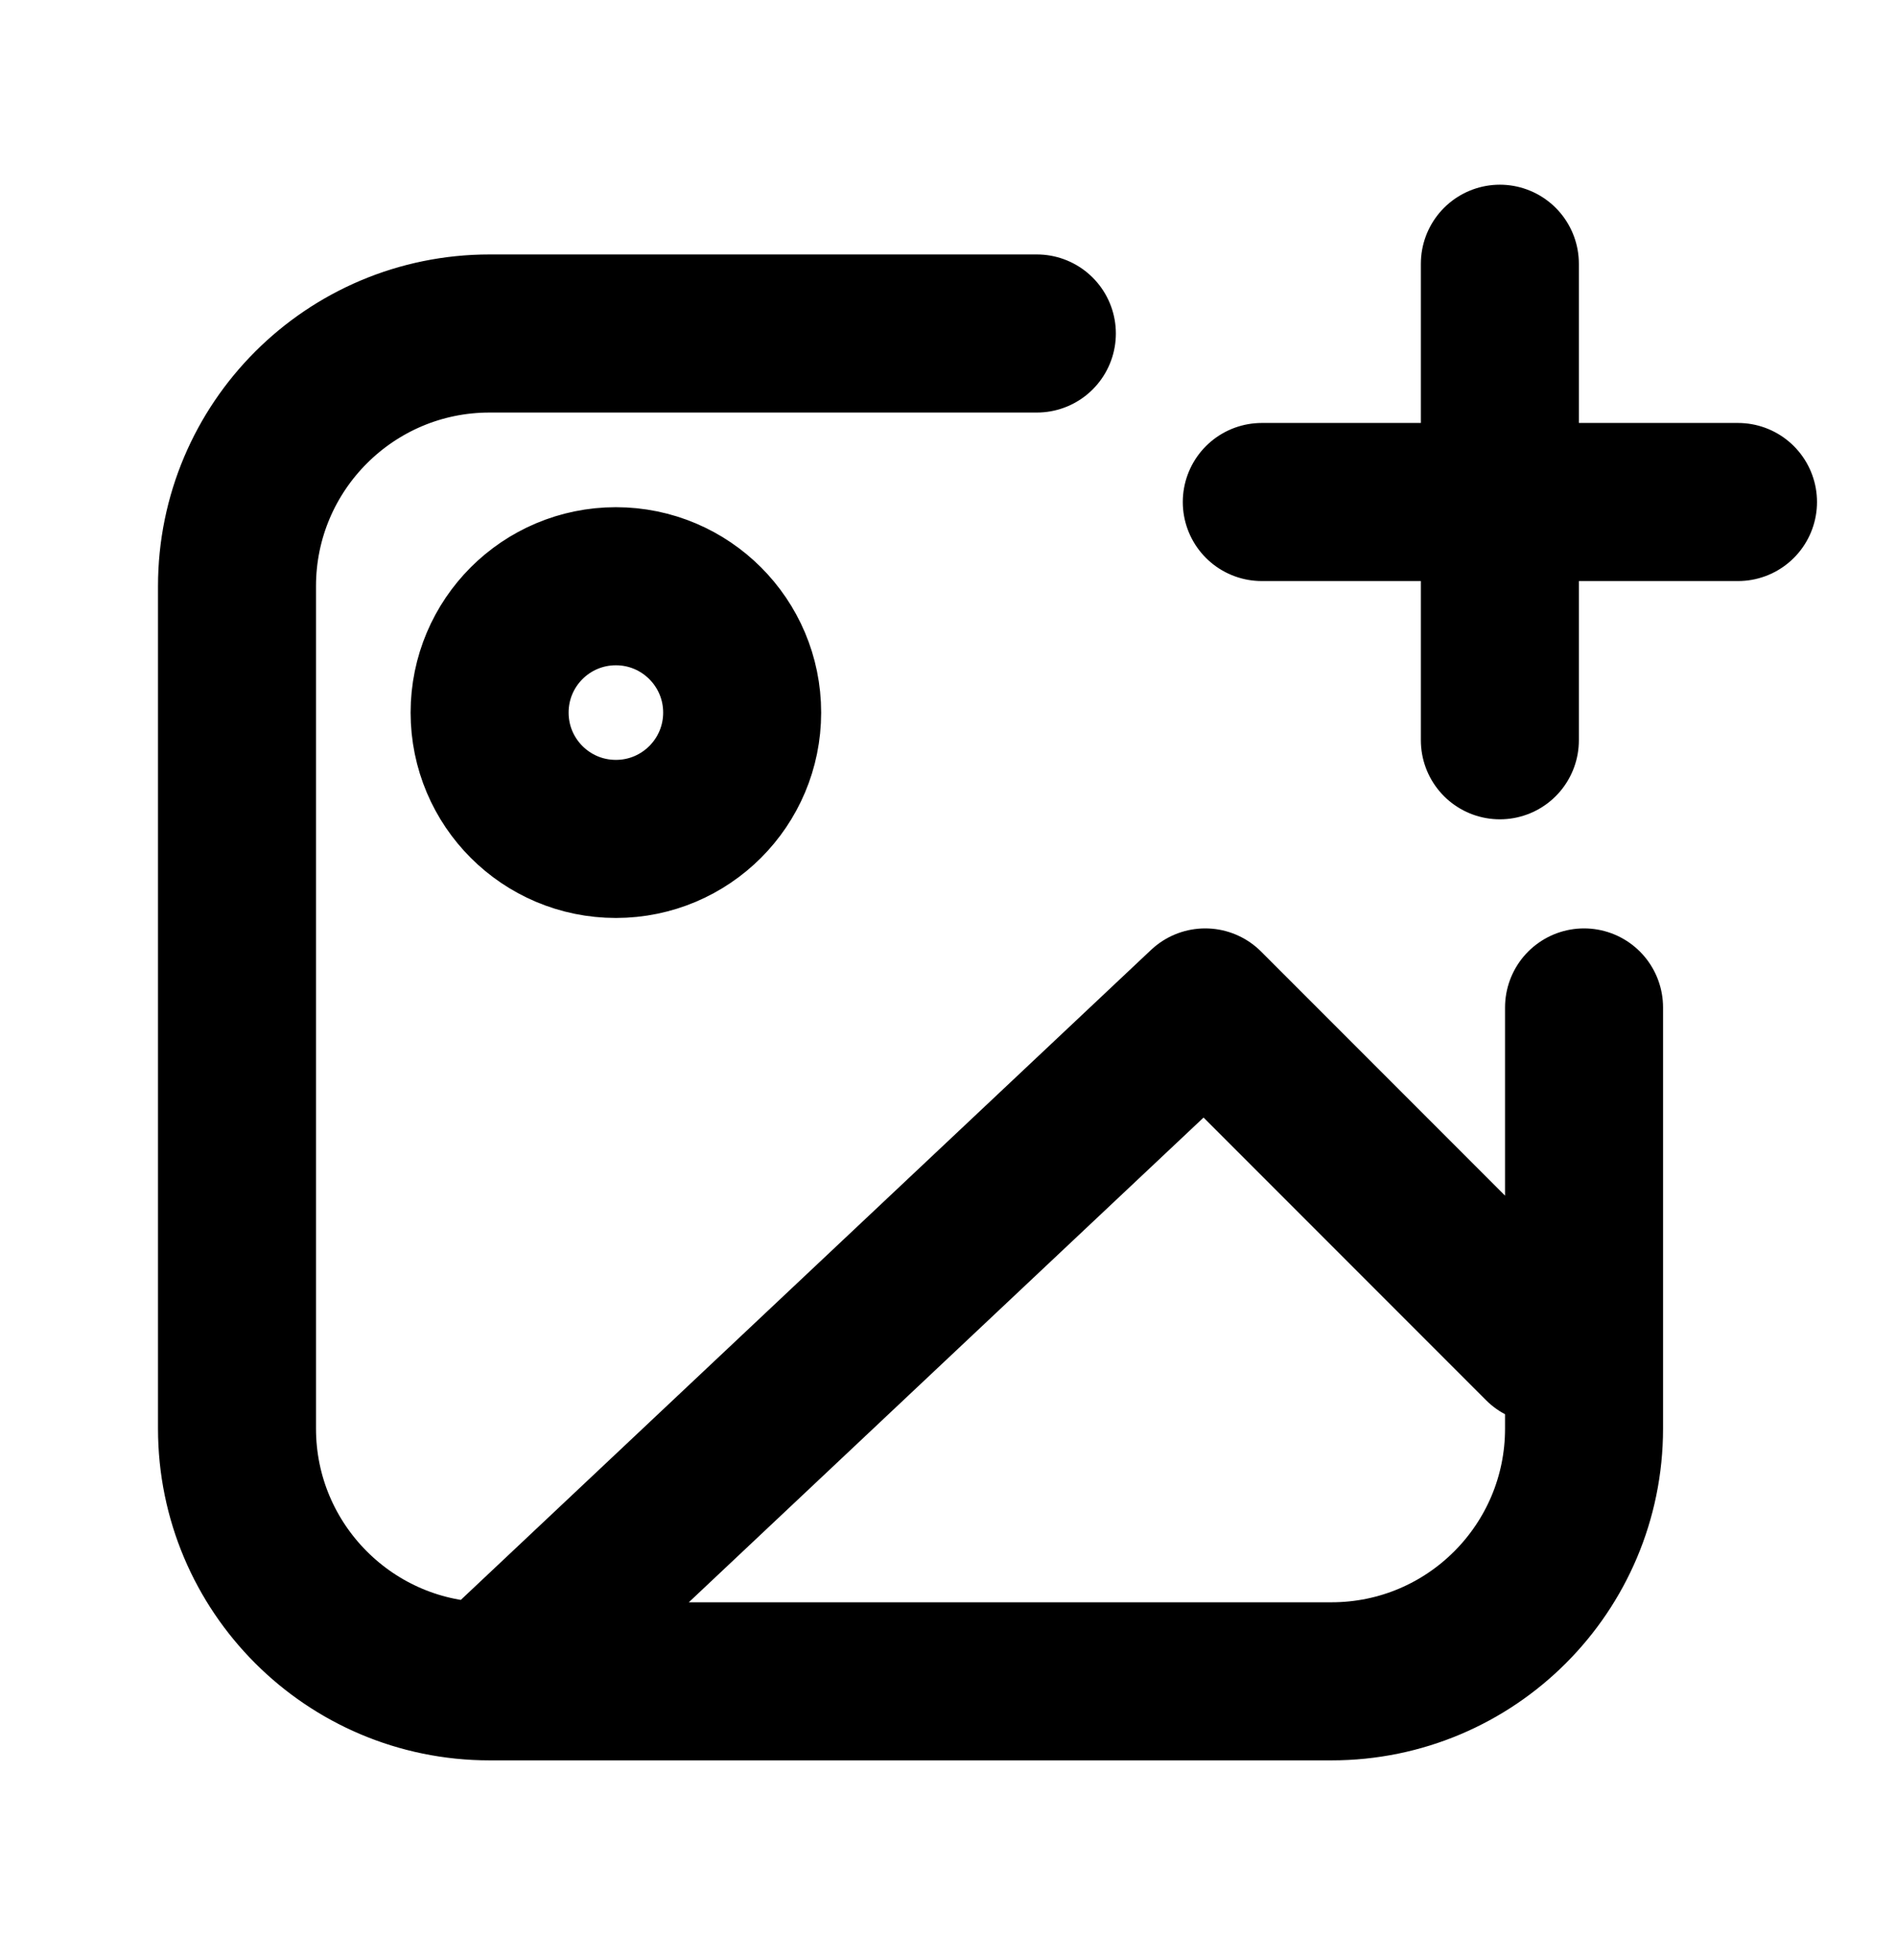 <svg width="30" height="31" viewBox="0 0 30 31" fill="none" xmlns="http://www.w3.org/2000/svg">
<path d="M7.747 26.589L19.07 15.932L24.398 21.26M7.747 26.589H21.068C23.275 26.589 25.064 24.799 25.064 22.592V15.932M7.747 26.589C5.54 26.589 3.75 24.799 3.75 22.592V9.271C3.75 7.064 5.54 5.274 7.747 5.274H16.406M23.732 11.707L23.732 7.939M23.732 7.939L23.732 4.171M23.732 7.939L19.965 7.939M23.732 7.939L27.5 7.939M11.743 11.269C11.743 12.373 10.848 13.267 9.745 13.267C8.641 13.267 7.747 12.373 7.747 11.269C7.747 10.165 8.641 9.271 9.745 9.271C10.848 9.271 11.743 10.165 11.743 11.269Z" stroke="black" stroke-width="2.5" stroke-linecap="round" stroke-linejoin="round"/>
</svg>
